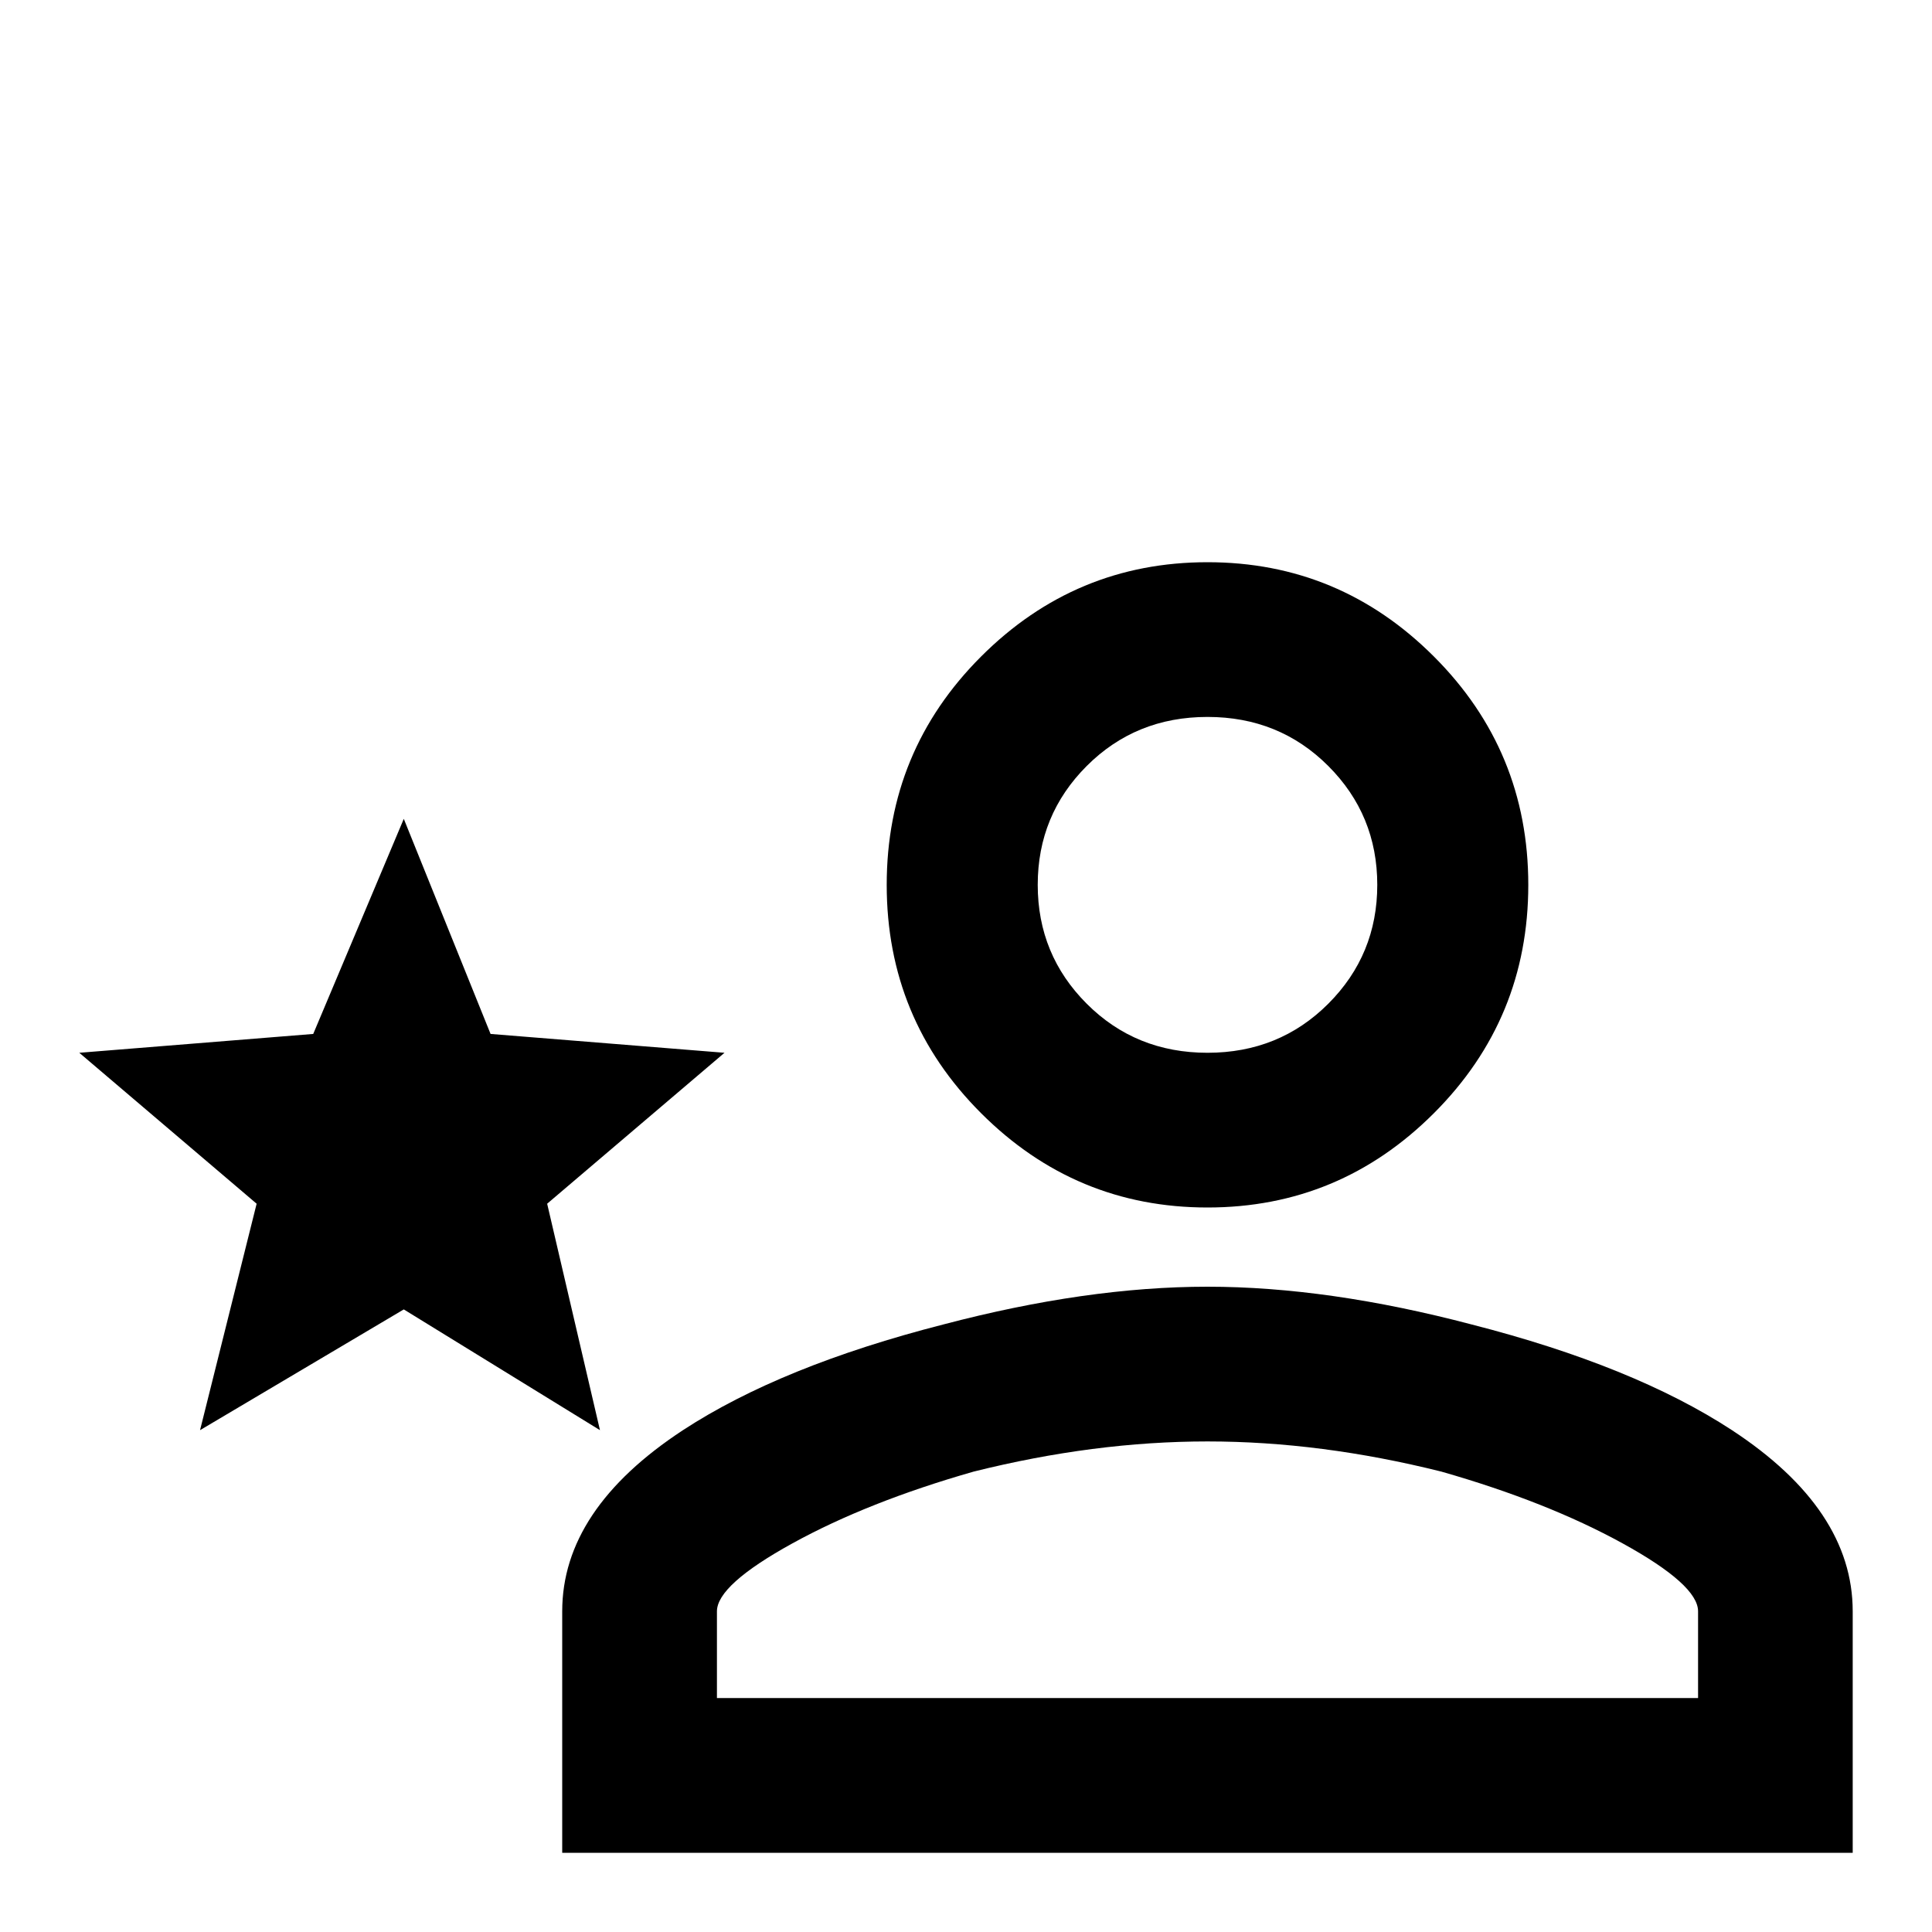 <!-- Generated by IcoMoon.io -->
<svg version="1.1" xmlns="http://www.w3.org/2000/svg" width="24" height="24" viewBox="0 0 24 24">
<title>account_star_outline</title>
<path d="M15 6.984q1.641 0 2.813 1.172t1.172 2.836-1.172 2.836-2.813 1.172-2.813-1.172-1.172-2.836 1.172-2.836 2.813-1.172zM15 8.906q-0.891 0-1.5 0.609t-0.609 1.477 0.609 1.477 1.5 0.609 1.5-0.609 0.609-1.477-0.609-1.477-1.5-0.609zM15 15.984q1.5 0 3.281 0.469 2.016 0.516 3.234 1.313 1.5 0.984 1.5 2.25v3h-16.031v-3q0-1.266 1.5-2.25 1.219-0.797 3.234-1.313 1.781-0.469 3.281-0.469zM15 17.906q-1.406 0-2.906 0.375-1.313 0.375-2.25 0.891t-0.938 0.844v1.078h12.188v-1.078q0-0.328-0.938-0.844t-2.25-0.891q-1.5-0.375-2.906-0.375zM5.016 16.266l-2.531 1.5 0.703-2.813-2.203-1.875 2.906-0.234 1.125-2.672 1.078 2.672 2.906 0.234-2.203 1.875 0.656 2.813z"></path>
</svg>
